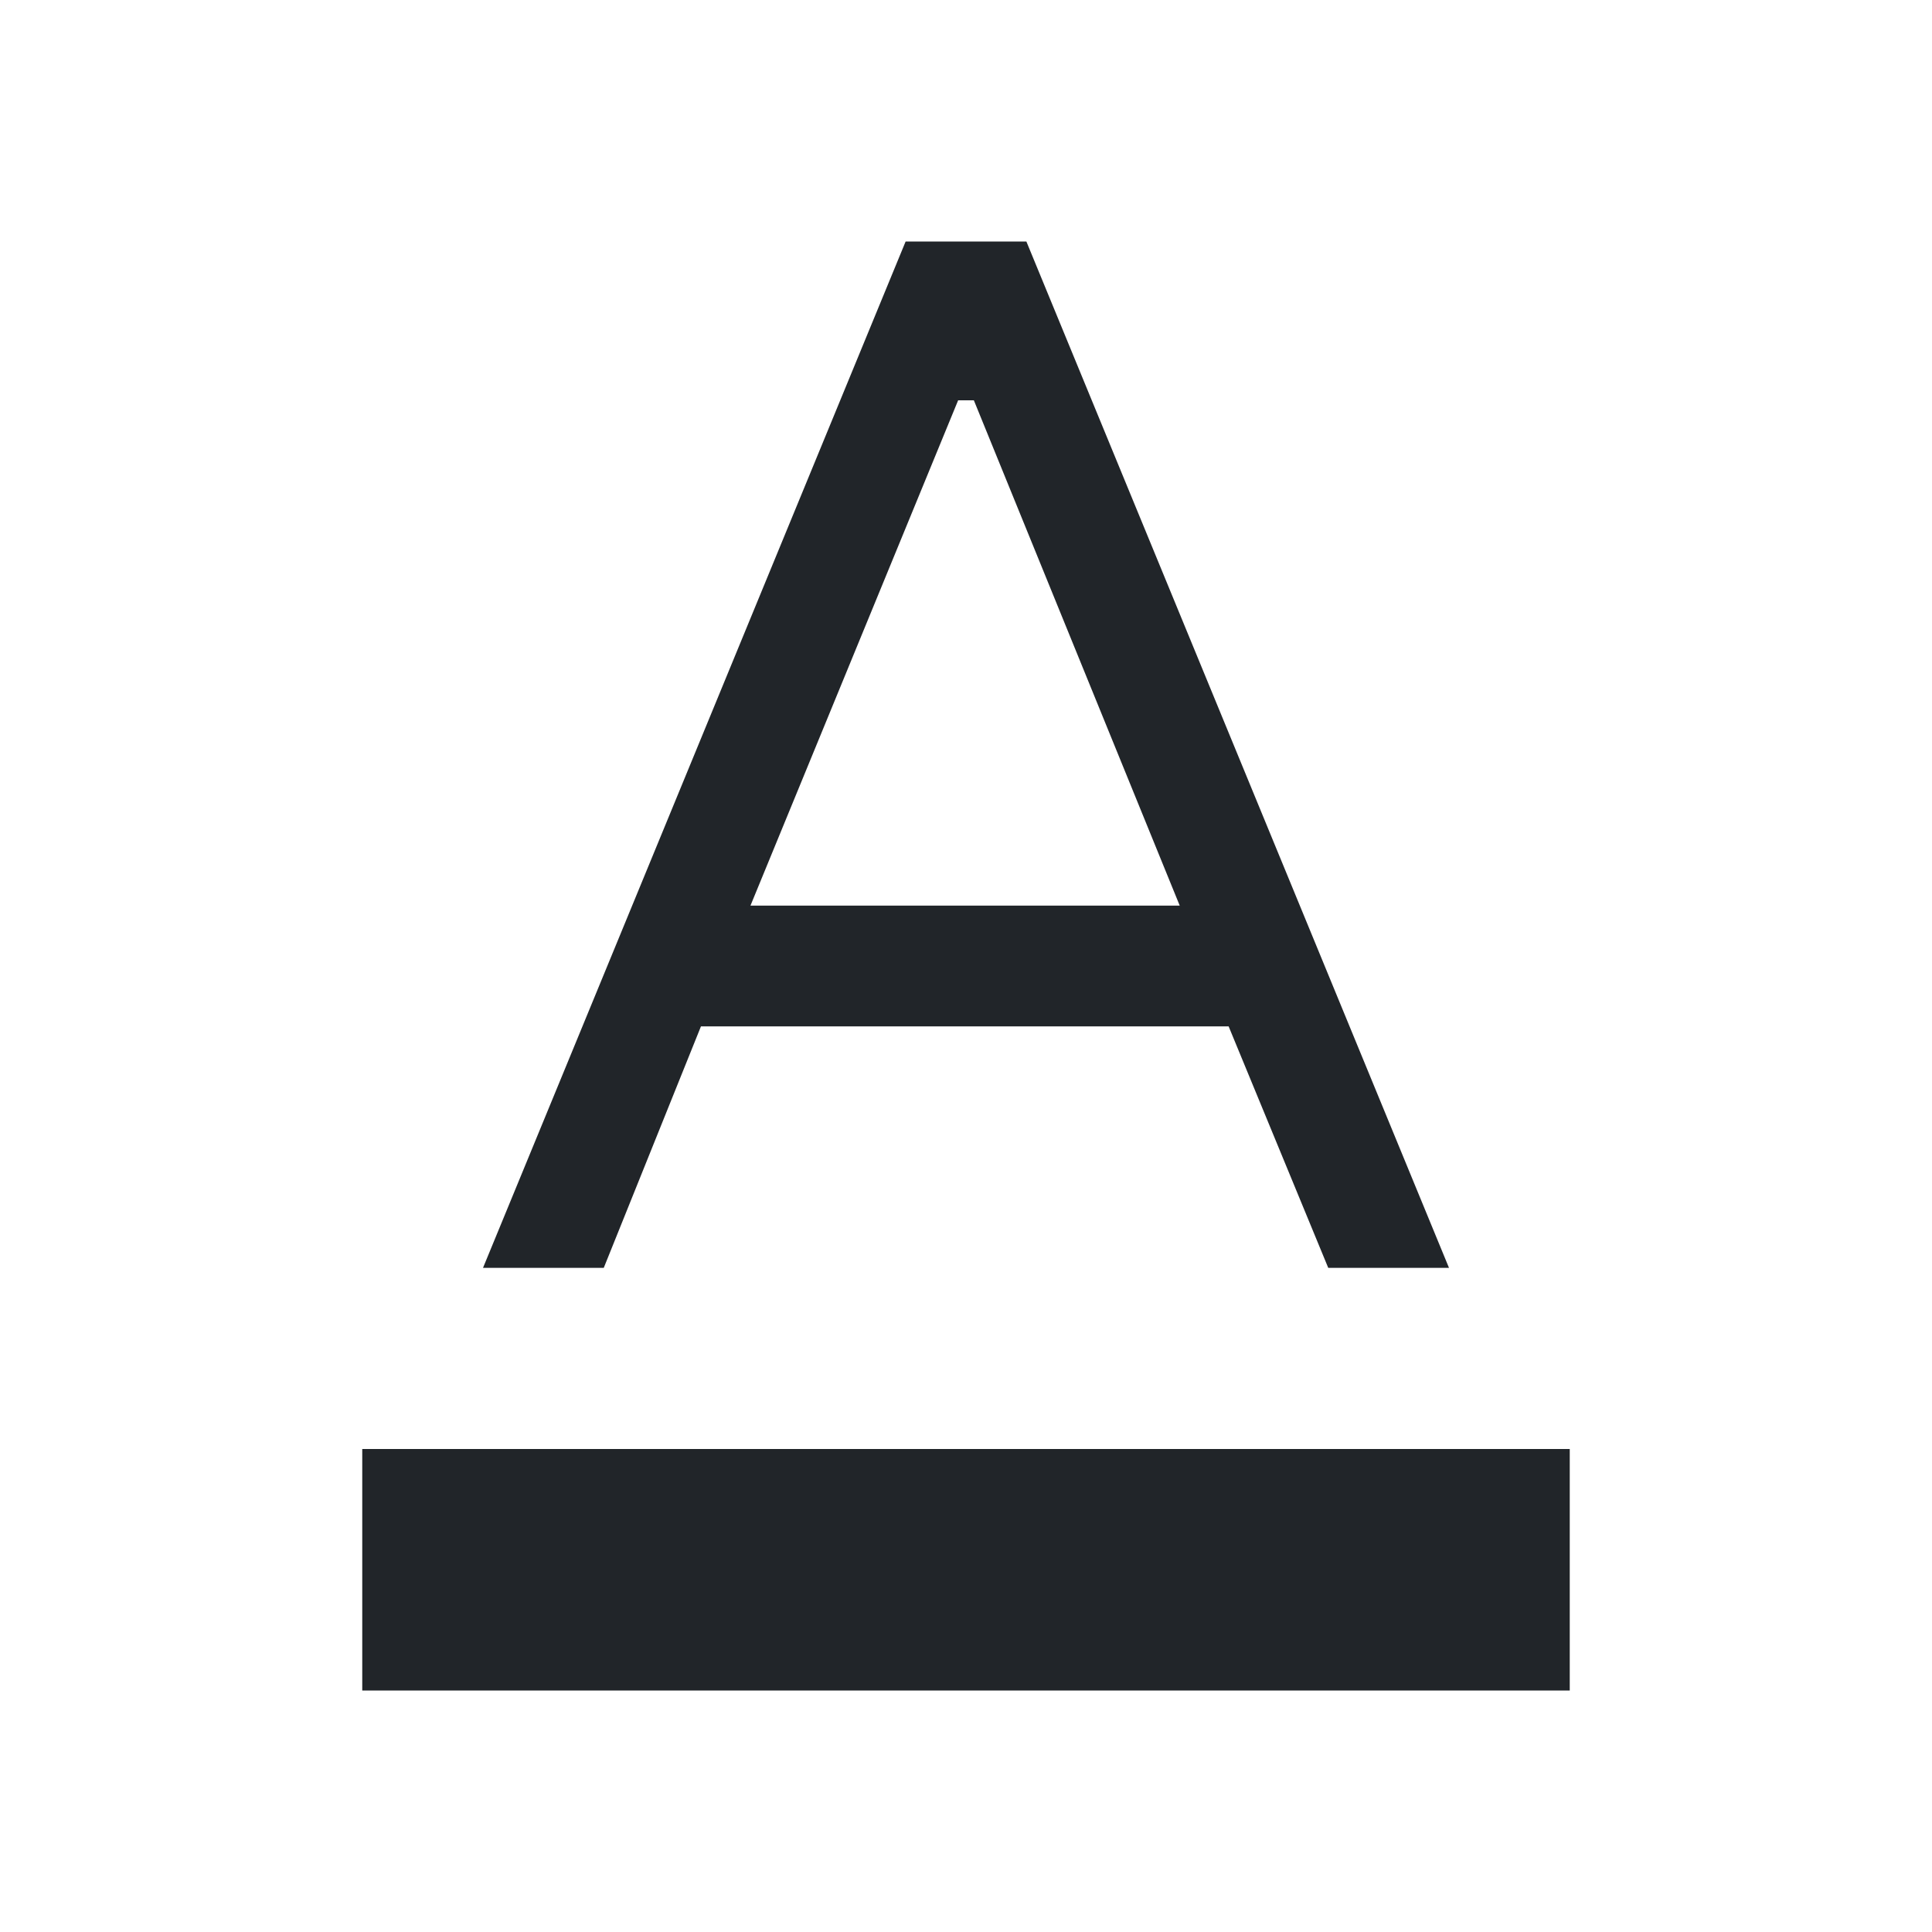 <svg width="32" height="32" viewBox="0 0 32 32" fill="none" xmlns="http://www.w3.org/2000/svg">
<path d="M22 21H24L17 4H15L8 21H10L11.61 17H20.35L22 21ZM12.43 15L15.87 6.63H16.13L19.54 15H12.43ZM6 24H26V28H6V24Z" fill="#212529"/>
</svg>
